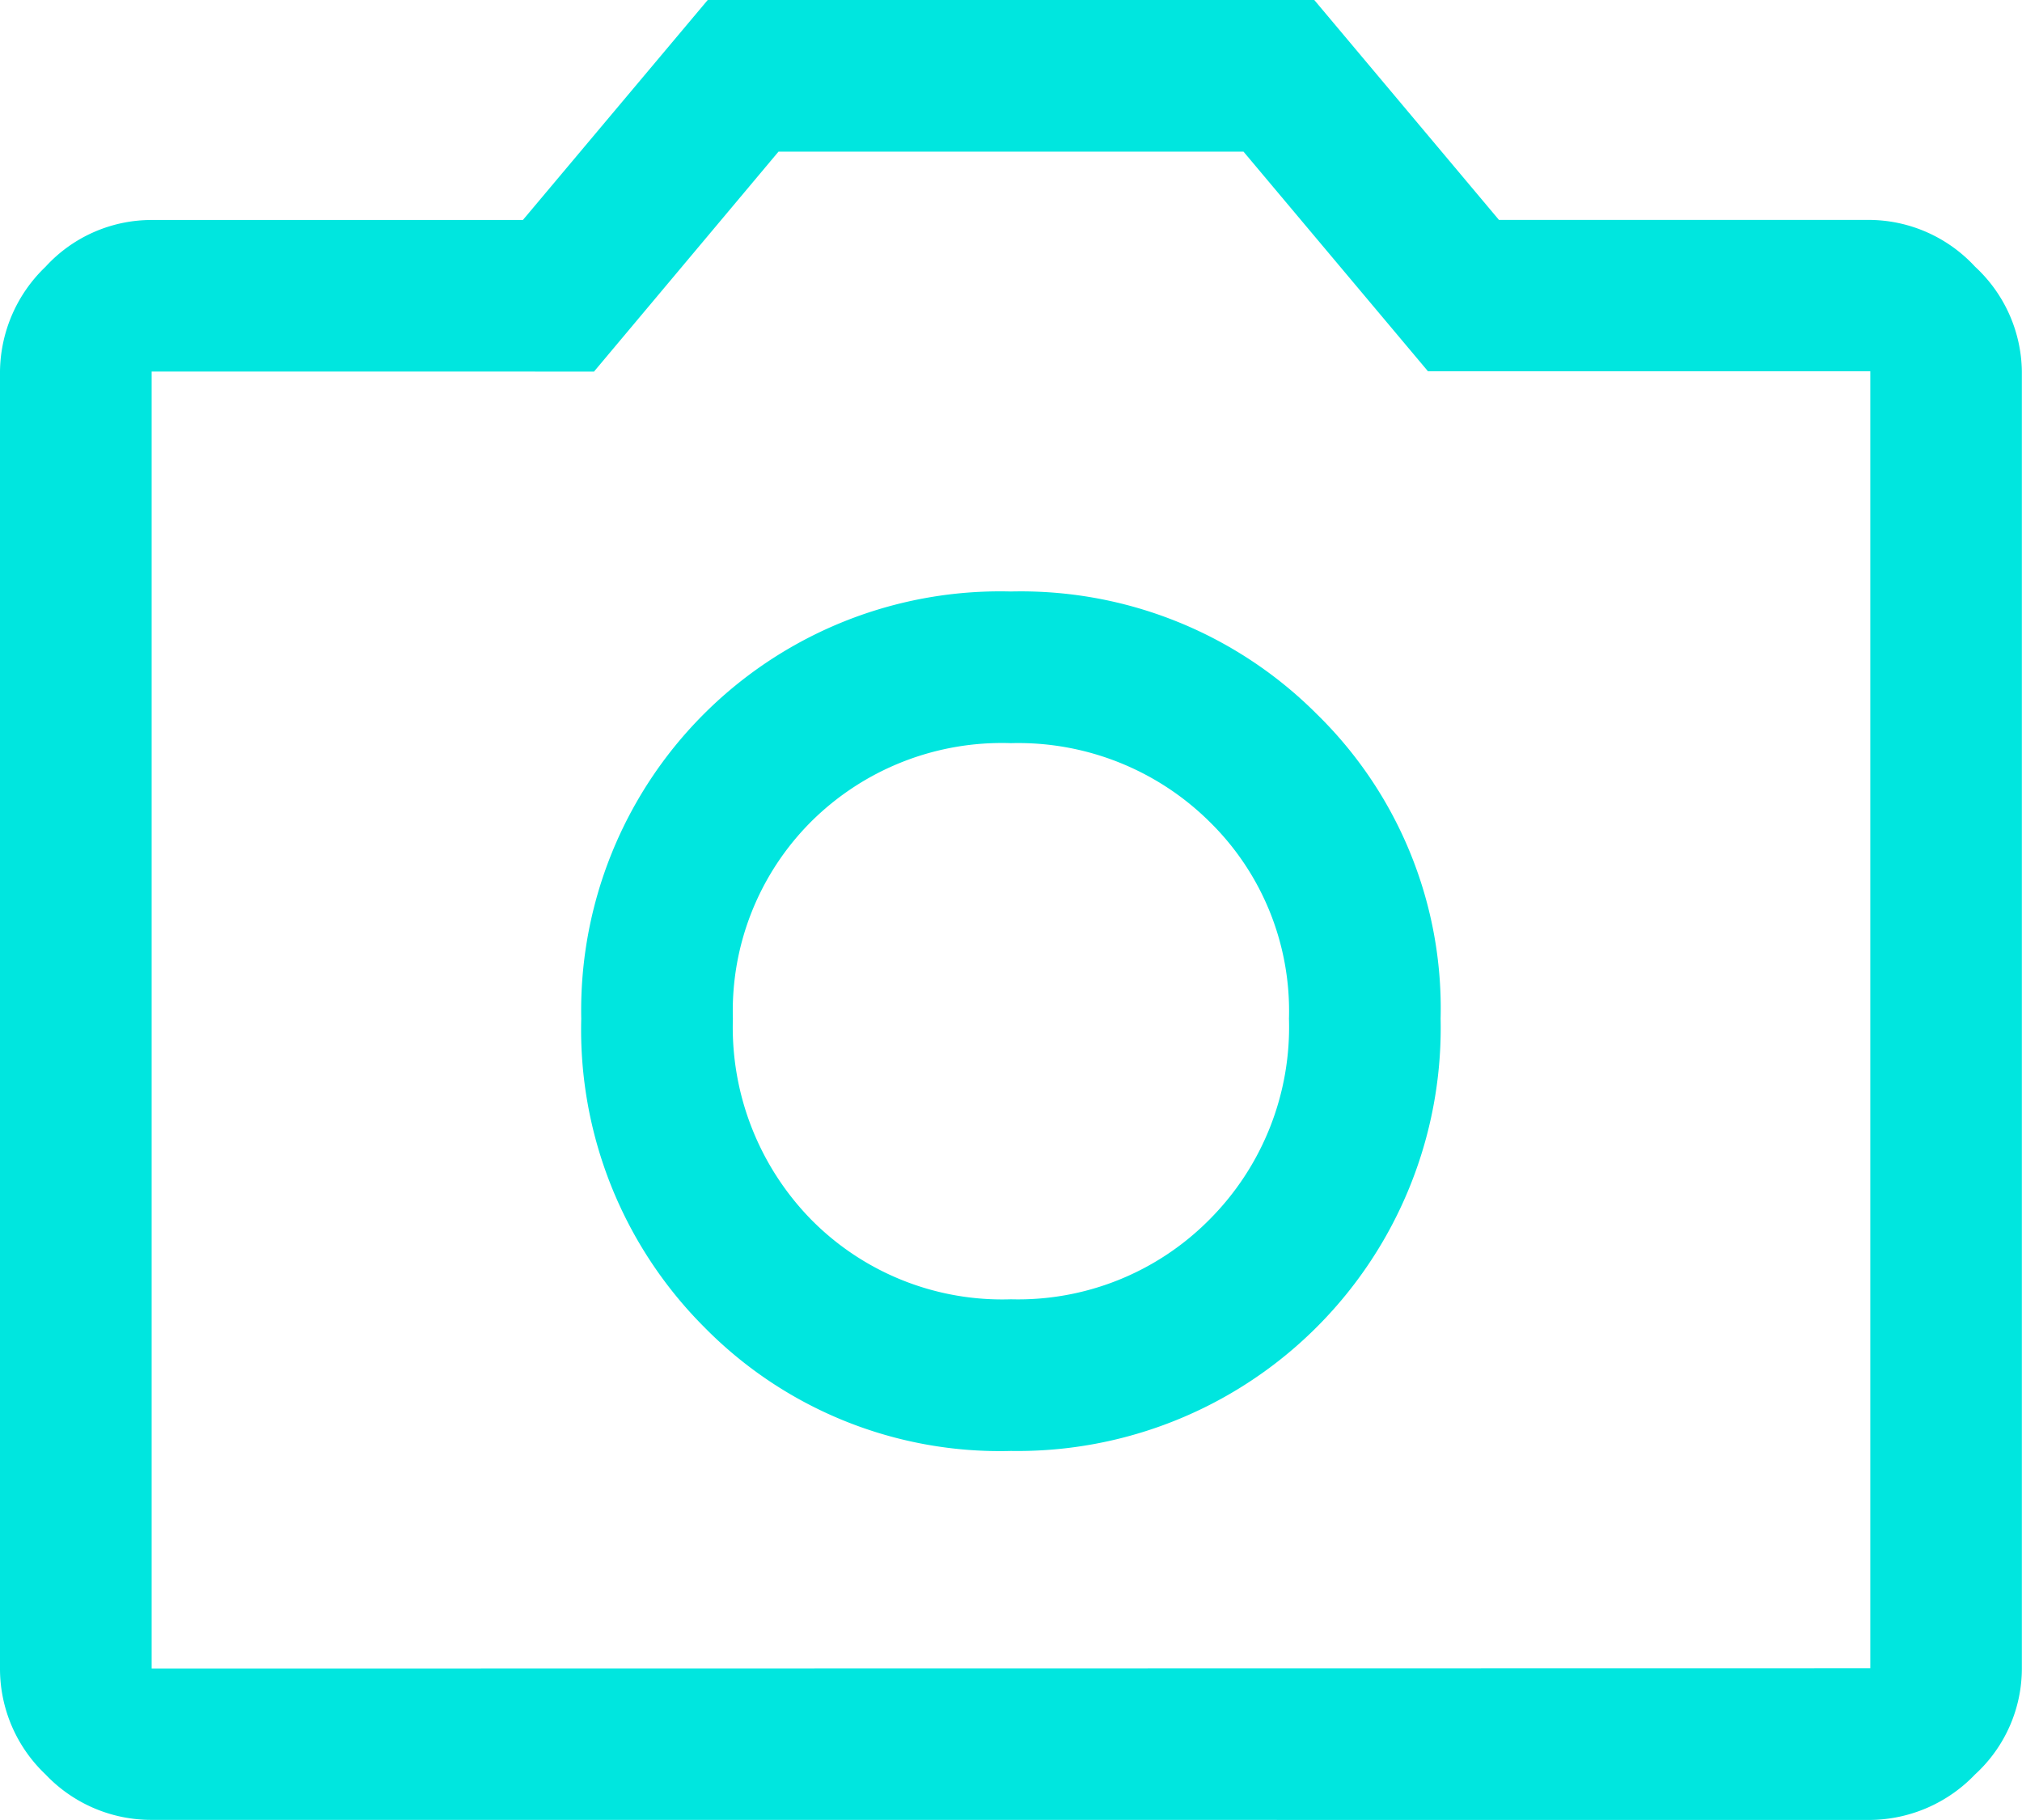 <svg xmlns="http://www.w3.org/2000/svg" width="29.002" height="26.102" viewBox="0 0 29.002 26.102">
  <path id="photo_camera_FILL0_wght400_GRAD0_opsz48" d="M18.5,26.809a6.069,6.069,0,0,0,6.163-6.2,5.9,5.9,0,0,0-1.776-4.368A5.991,5.991,0,0,0,18.5,14.483a6.008,6.008,0,0,0-6.163,6.127A6.036,6.036,0,0,0,14.1,25.032,5.943,5.943,0,0,0,18.5,26.809Zm0-2.175a3.847,3.847,0,0,1-2.864-1.142,3.94,3.94,0,0,1-1.124-2.882,3.834,3.834,0,0,1,1.124-2.828A3.879,3.879,0,0,1,18.5,16.658a3.9,3.9,0,0,1,2.846,1.124,3.8,3.8,0,0,1,1.142,2.828,3.907,3.907,0,0,1-1.142,2.882A3.862,3.862,0,0,1,18.5,24.634ZM6.175,32.1a2.087,2.087,0,0,1-1.523-.653A2.087,2.087,0,0,1,4,29.926v-18.6a2.107,2.107,0,0,1,.653-1.5,2.06,2.06,0,0,1,1.523-.671H11.5L14.151,6h8.7L25.5,9.154h5.329a2.08,2.08,0,0,1,1.5.671,2.08,2.08,0,0,1,.671,1.5v18.6a2.06,2.06,0,0,1-.671,1.523,2.107,2.107,0,0,1-1.5.653Zm24.651-2.175v-18.6H24.482L21.836,8.175h-6.67l-2.646,3.154H6.175v18.6ZM18.5,20.646Z" transform="translate(-4 -6)" fill="#00e6df"/>
</svg>
